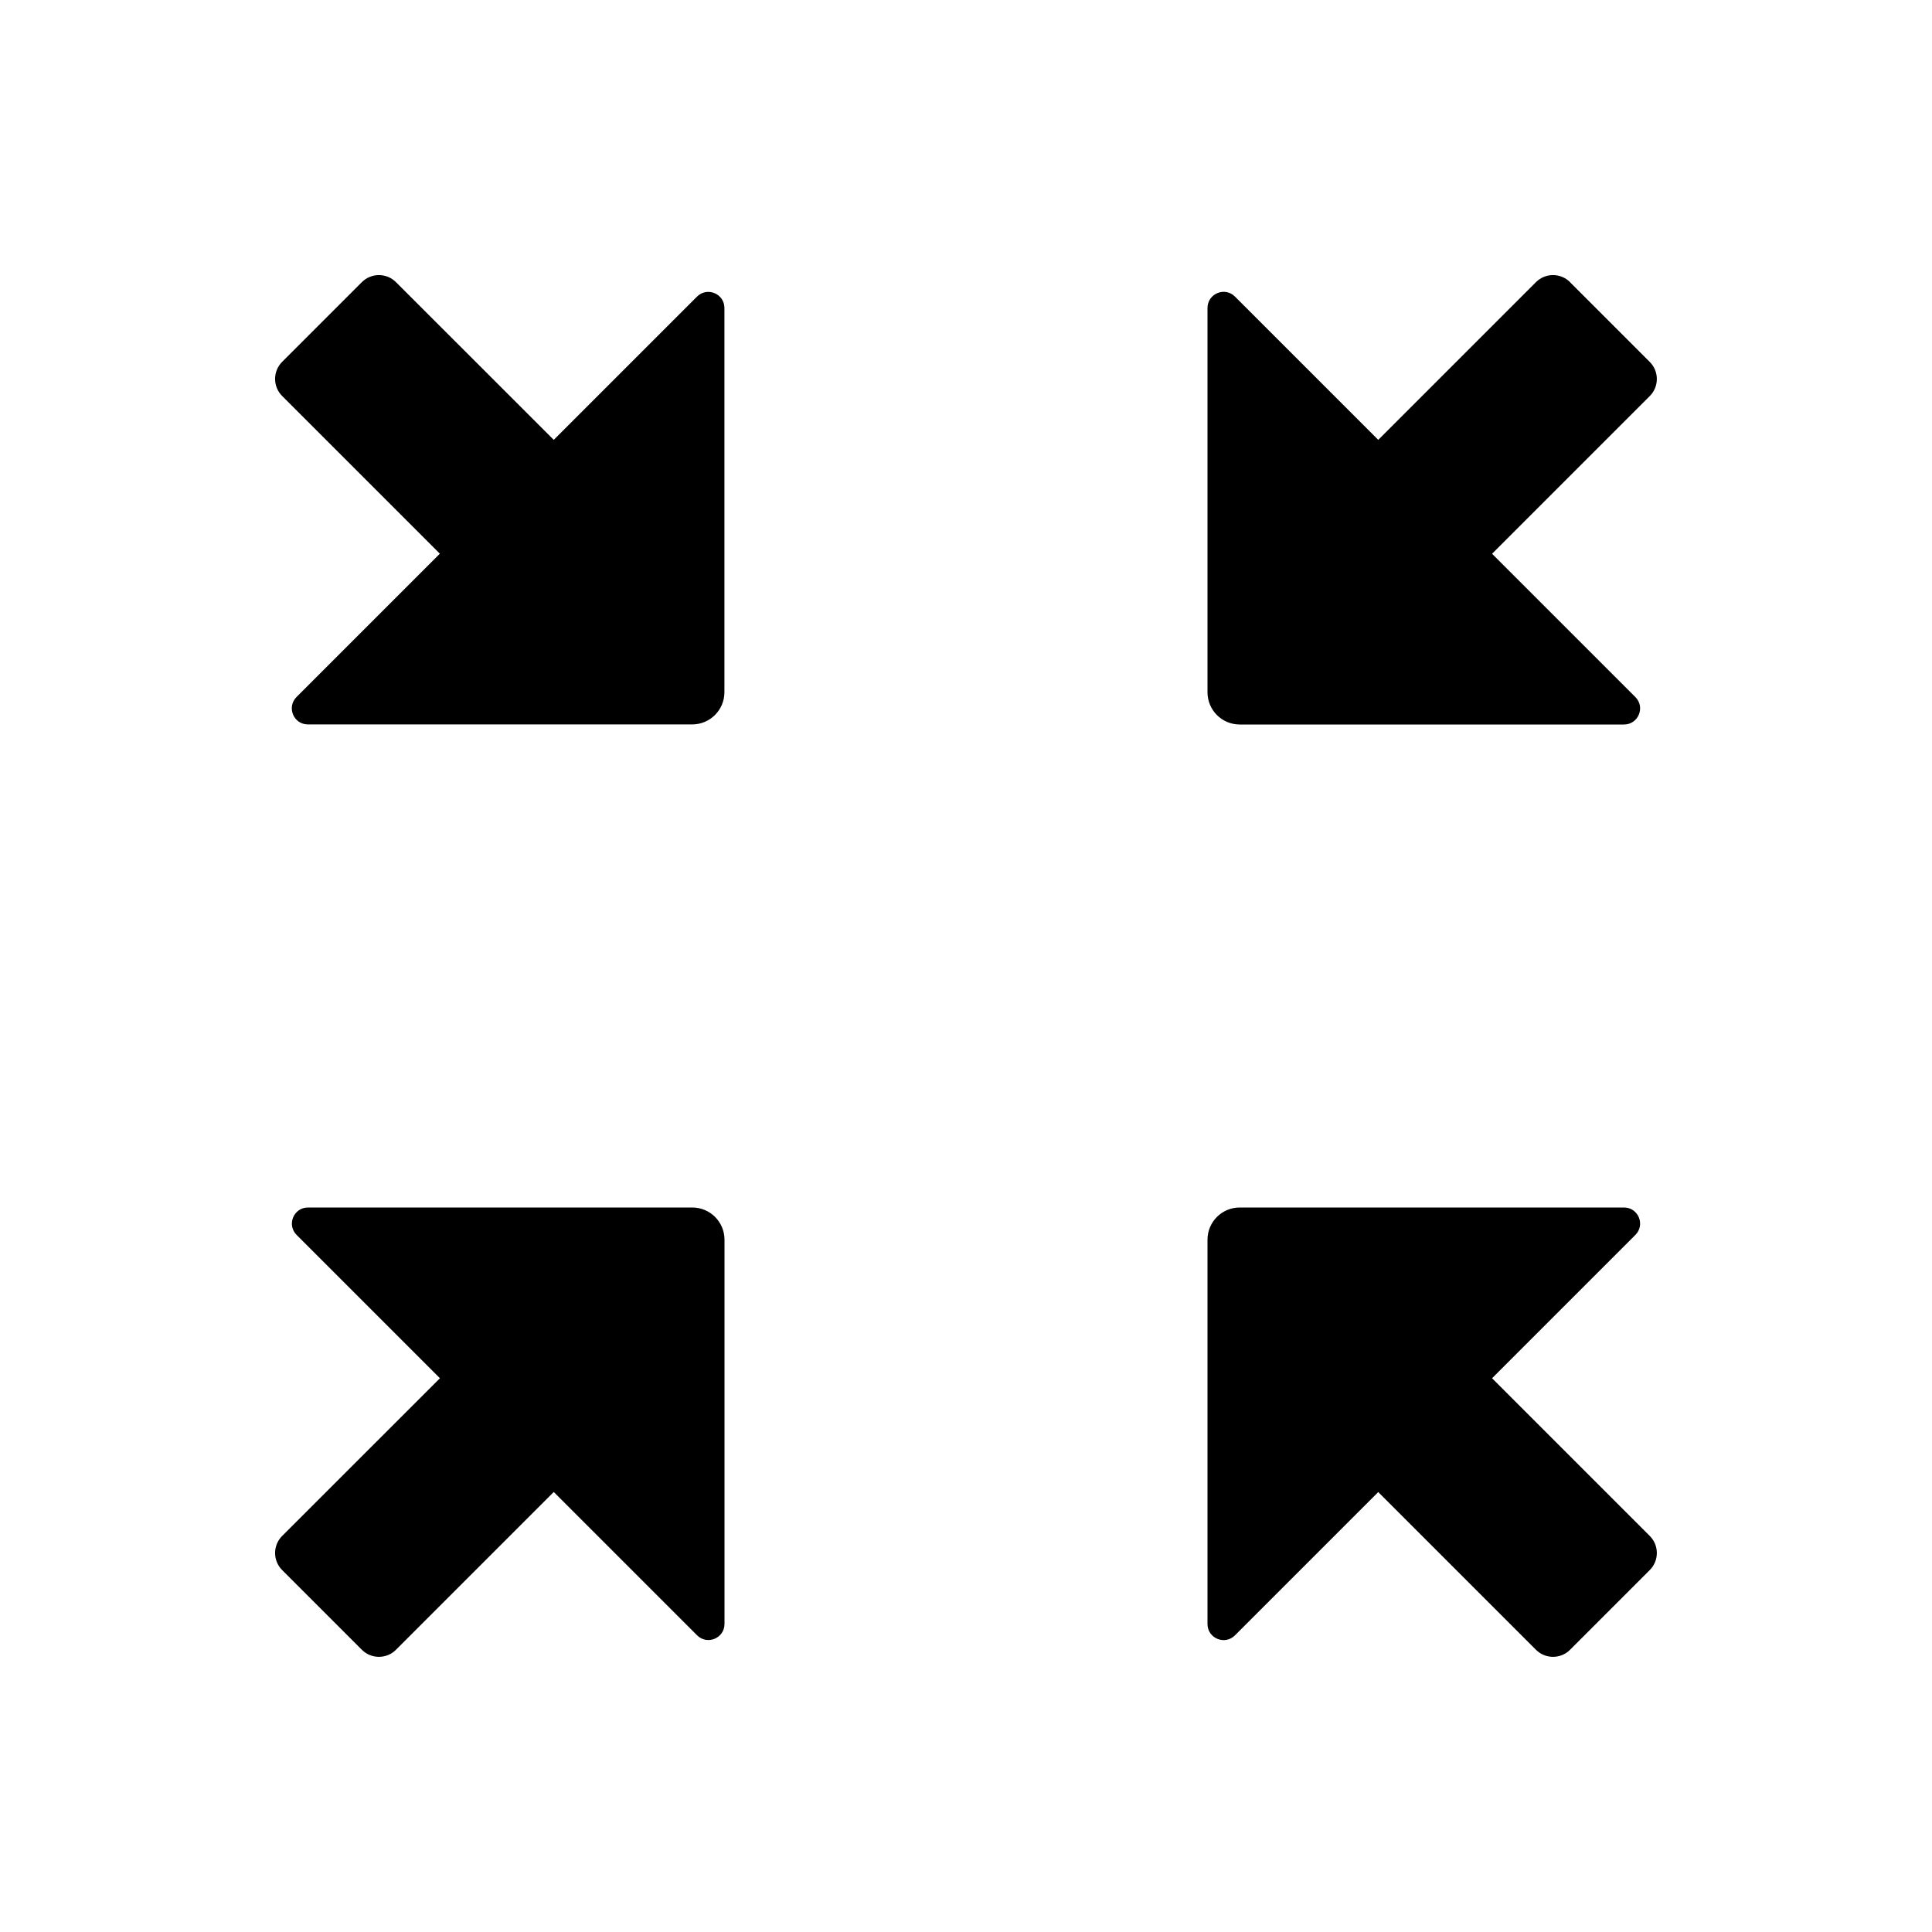<svg xmlns="http://www.w3.org/2000/svg" viewBox="0 0 24 24">
  <path d="M3.826 15c-.178 0-.267.215-.141.341l1.78 1.78-1.96 1.959c-.117.117-.117.307 0 .424l.99.99c.117.117.307.117.424 0l1.96-1.96 1.78 1.78c.126.126.341.037.341-.141V15.4c0-.221-.179-.4-.4-.4H3.826ZM4.919 3.505c-.117-.117-.307-.117-.424 0l-.99.99c-.117.117-.117.307-0.0.424l1.959 1.959-1.78 1.78c-.126.126-.037.341.141.341h4.774c.221 0 .4-.179.4-.4V3.826c0-.178-.215-.267-.341-.141L6.879 5.464l-1.96-1.959ZM19.08 20.494c.117.117.307.117.424 0l.99-.99c.117-.117.117-.307 0-.424l-1.959-1.959 1.78-1.78c.126-.126.037-.341-.141-.341H15.4c-.221 0-.4.179-.4.4v4.774c0 .178.215.267.341.141l1.78-1.78 1.959 1.959Zm.424-16.989c-.117-.117-.307-.117-.424 0l-1.959 1.959-1.78-1.78C15.215 3.558 15 3.648 15 3.826v4.774c0 .221.179.4.4.4h4.774c.178 0 .267-.215.141-.341l-1.78-1.78 1.959-1.959c.117-.117.117-.307-0-.424l-.99-.99Z"/>
</svg>
